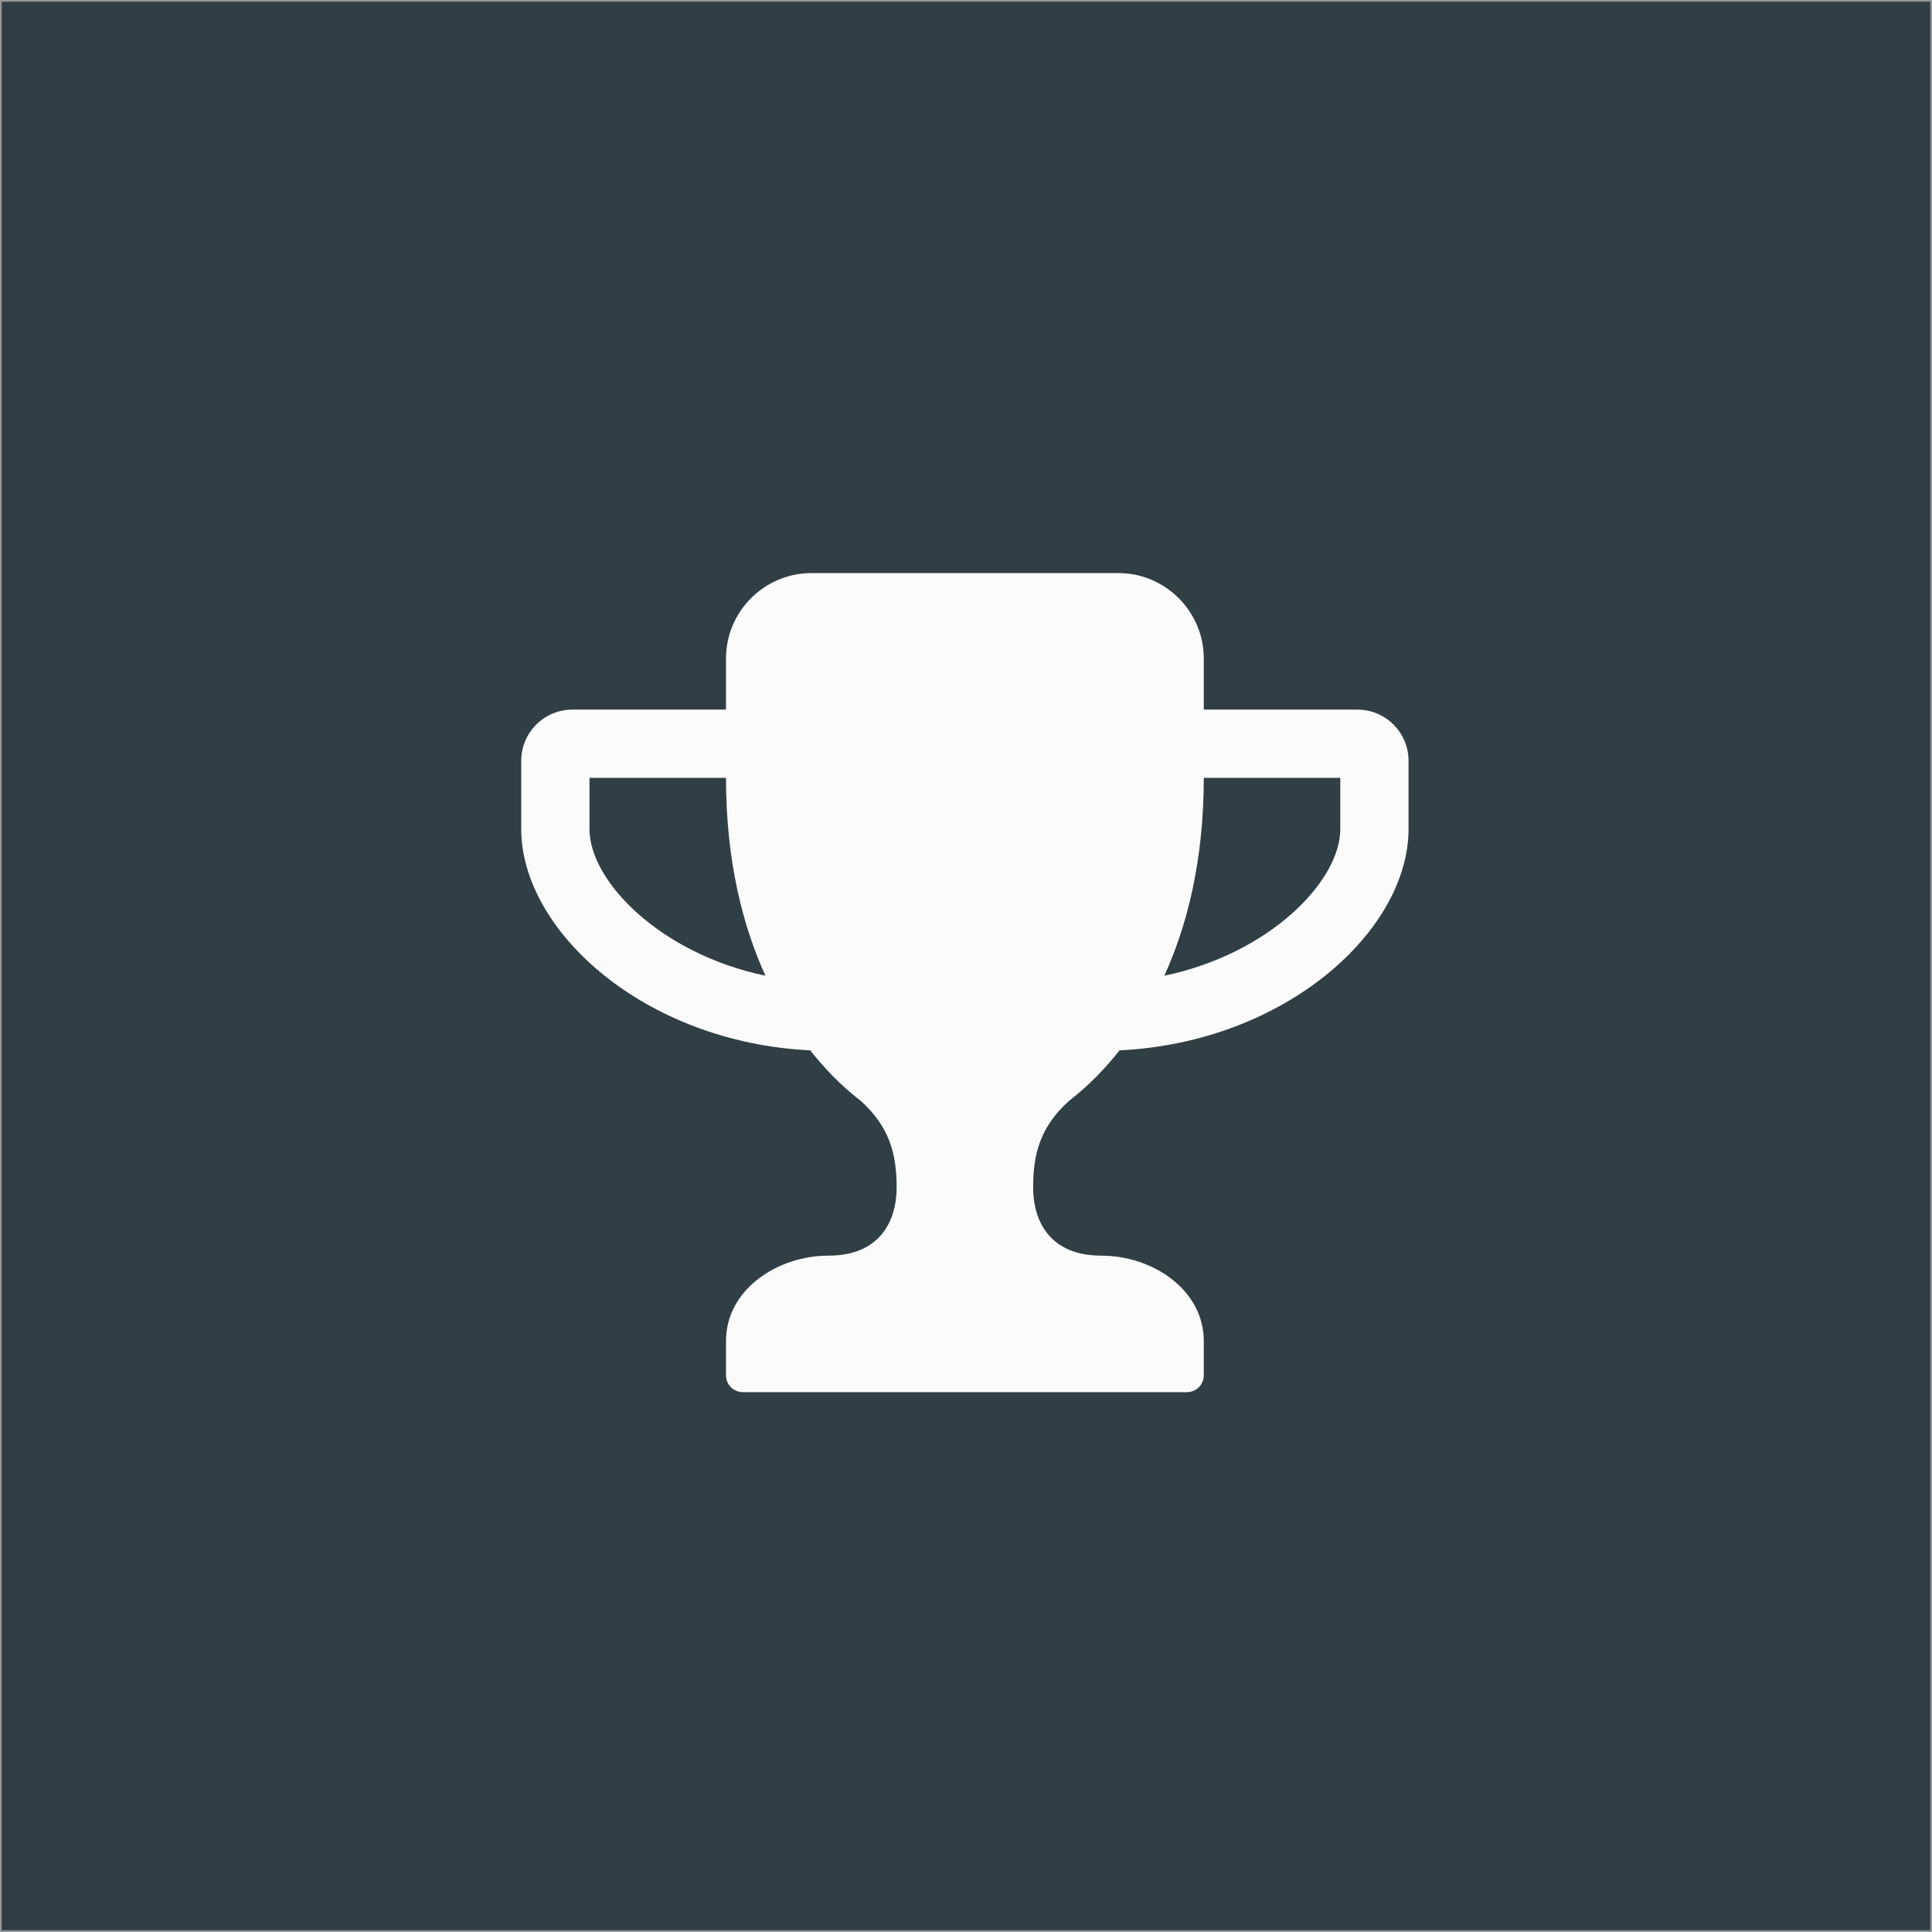 <?xml version="1.0" encoding="UTF-8" standalone="no"?>
<svg width="556px" height="556px" viewBox="0 0 556 556" version="1.1" xmlns="http://www.w3.org/2000/svg" xmlns:xlink="http://www.w3.org/1999/xlink" xmlns:sketch="http://www.bohemiancoding.com/sketch/ns">
    <rect x="0" y="0" width="556" height="556" fill="#808080" stroke="none"/>
    <!-- Generator: Sketch 3.3.1 (12002) - http://www.bohemiancoding.com/sketch -->
    <title>ico-base</title>
    <desc>Created with Sketch.</desc>
    <defs></defs>
    <g id="SCRATCH" stroke="none" stroke-width="1" fill="none" fill-rule="evenodd" sketch:type="MSPage">
        <g id="ico-base" sketch:type="MSArtboardGroup">
            <g id="Mark" sketch:type="MSLayerGroup">
                <rect id="FILL" stroke="#979797" fill="#303E45" sketch:type="MSShapeGroup" x="0" y="0" width="556" height="556"></rect>
                <path d="M220.285,280.791 C190.053,274.499 169.643,253.628 169.643,238.589 L169.643,223.857 L208.929,223.857 C208.929,247.95 213.839,266.672 220.285,280.791 L220.285,280.791 Z M385.715,238.589 C385.715,253.628 365.304,274.499 335.073,280.791 C341.518,266.672 346.429,247.95 346.429,223.857 L385.715,223.857 L385.715,238.589 Z M405.357,218.946 C405.357,210.813 398.759,204.214 390.625,204.214 L346.429,204.214 L346.429,189.482 C346.429,175.977 335.38,164.928 321.875,164.928 L233.482,164.928 C219.978,164.928 208.929,175.977 208.929,189.482 L208.929,204.214 L164.732,204.214 C156.599,204.214 150,210.813 150,218.946 L150,238.589 C150,267.747 185.296,299.973 233.175,302.275 C239.314,310.101 244.992,314.705 247.754,316.854 C255.887,324.22 258.036,331.893 258.036,341.714 C258.036,351.536 253.125,361.357 238.393,361.357 C223.661,361.357 208.929,371.179 208.929,385.911 L208.929,395.732 C208.929,398.494 211.077,400.643 213.839,400.643 L341.518,400.643 C344.28,400.643 346.429,398.494 346.429,395.732 L346.429,385.911 C346.429,371.179 331.697,361.357 316.964,361.357 C302.232,361.357 297.322,351.536 297.322,341.714 C297.322,331.893 299.47,324.22 307.603,316.854 C310.366,314.705 316.044,310.101 322.182,302.275 C370.062,299.973 405.357,267.747 405.357,238.589 L405.357,218.946 Z" id="" fill="#FBFBFB" sketch:type="MSShapeGroup"></path>
            </g>
        </g>
    </g>
</svg>